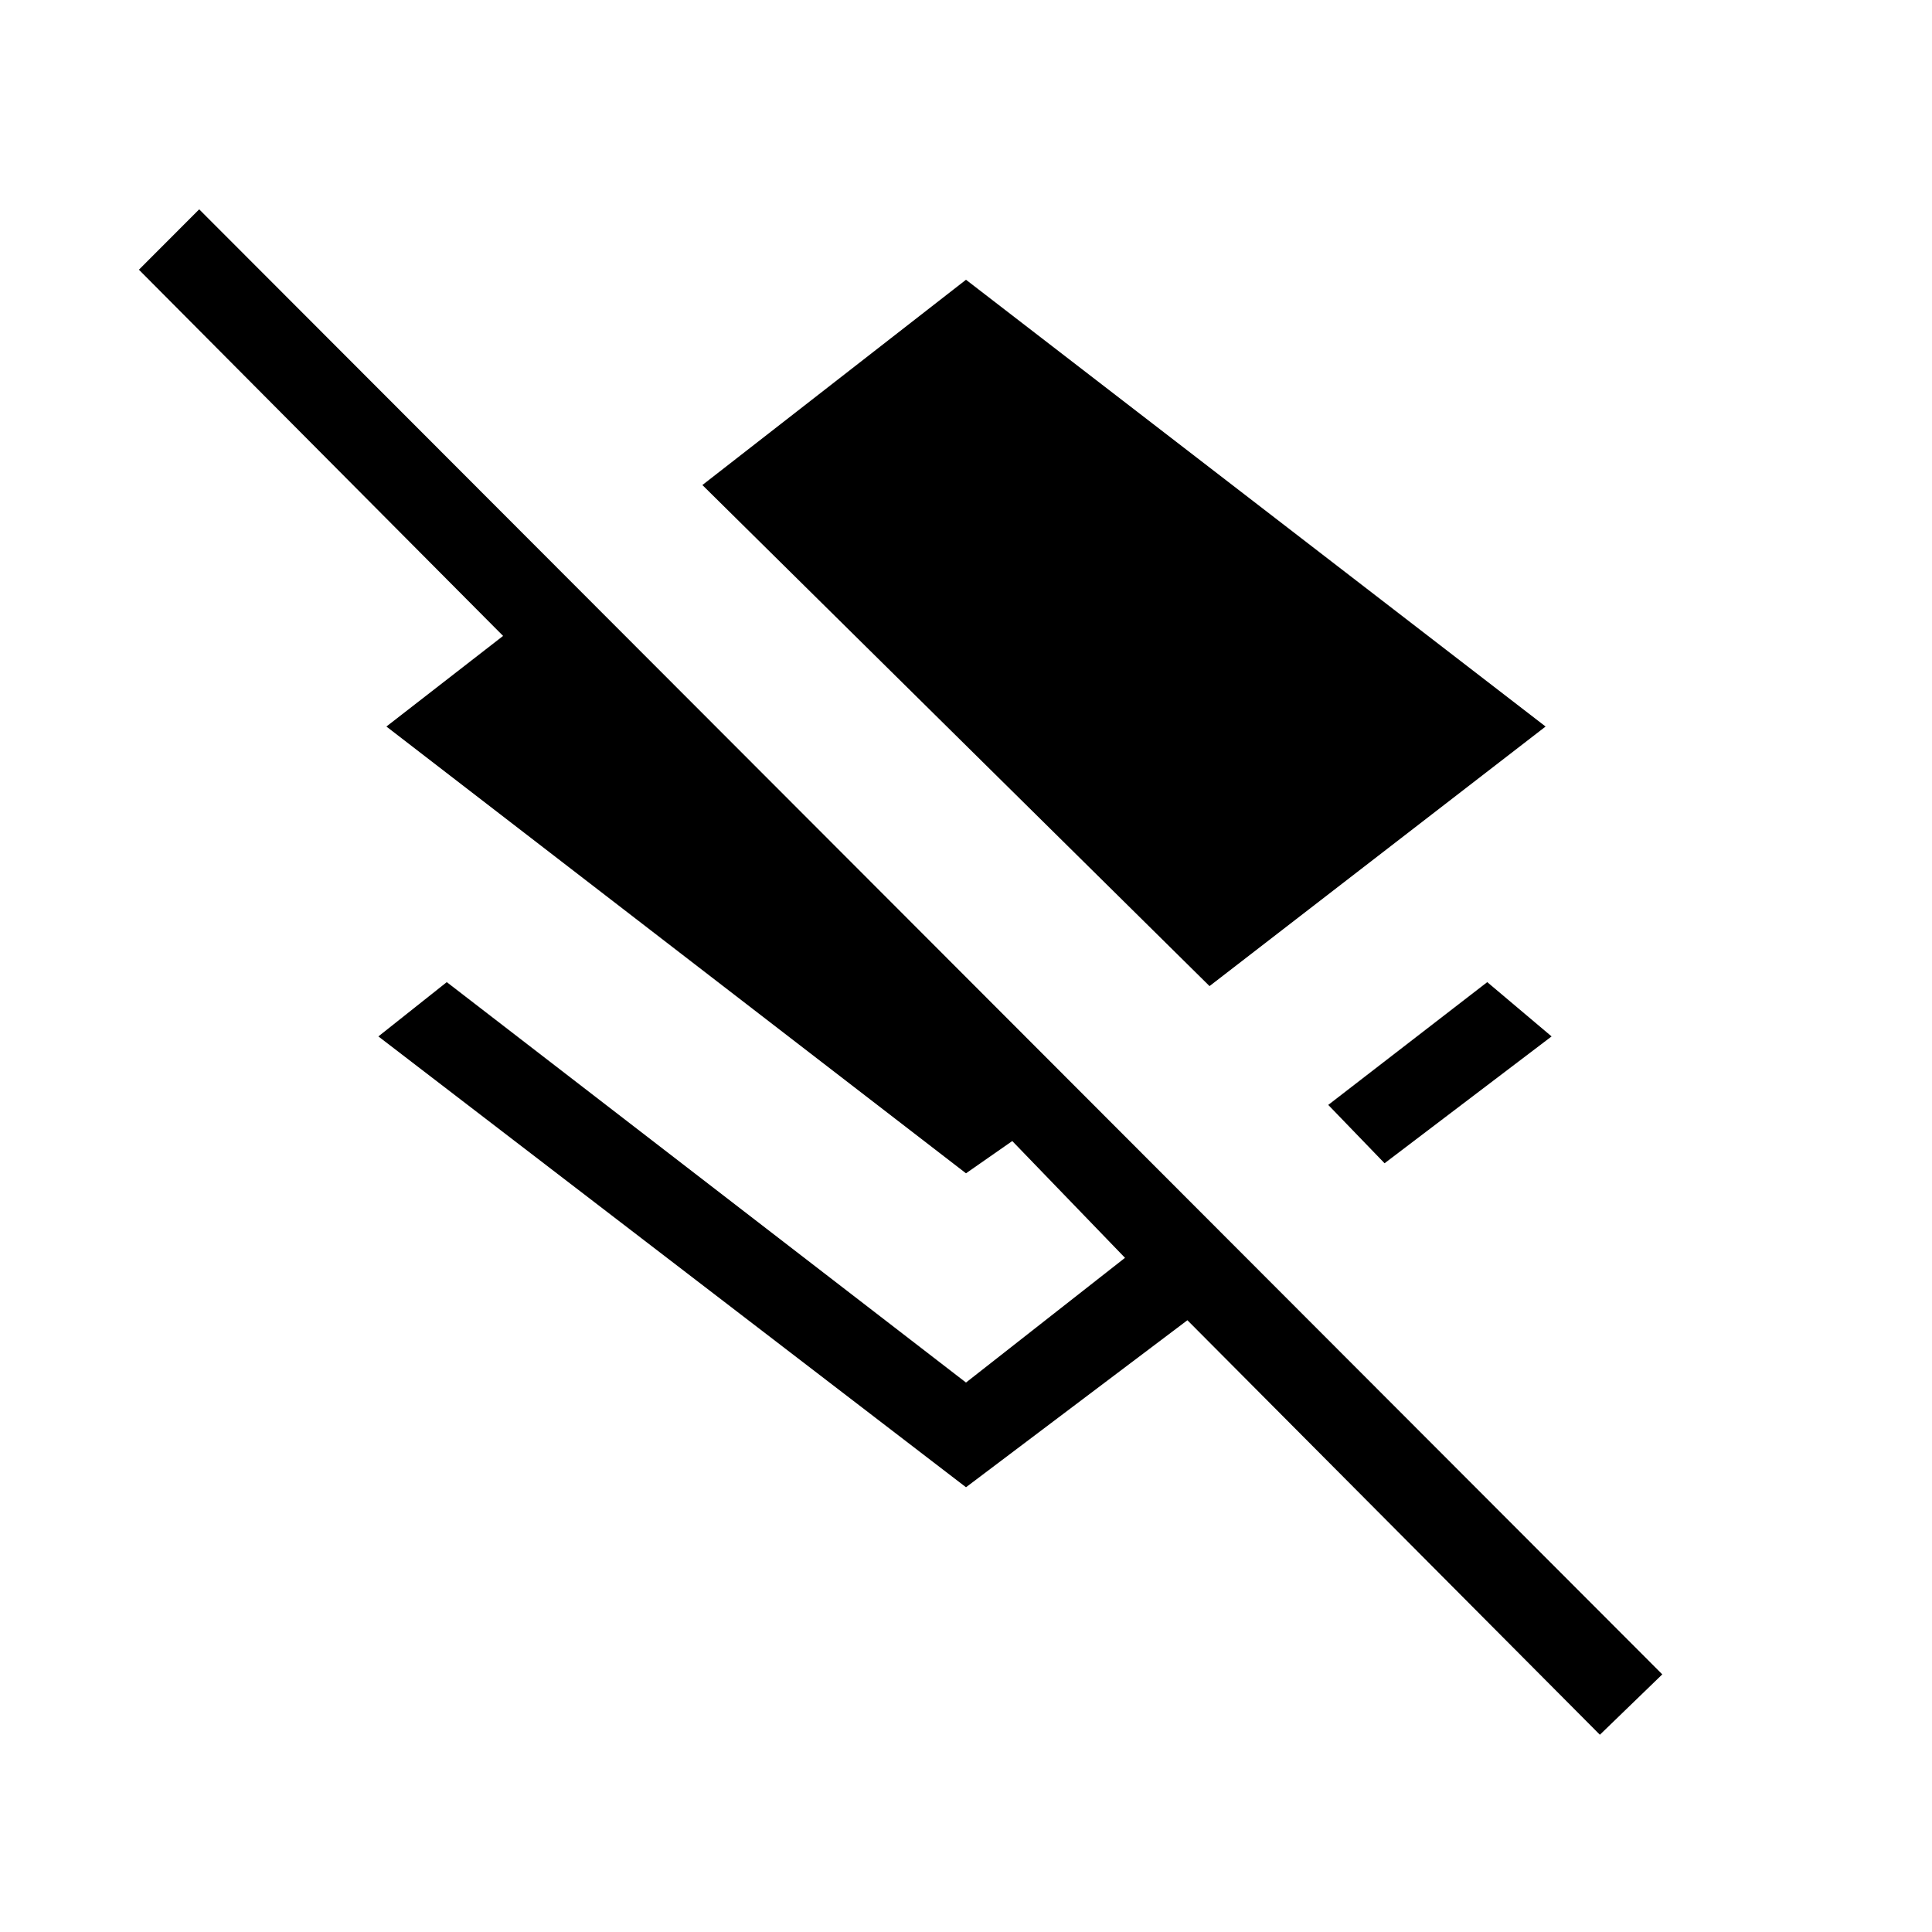 <svg xmlns="http://www.w3.org/2000/svg" height="20" width="20"><path d="m12.521 10.208-5.25-5.187L10 2.896l6 4.625Zm1.812 1.834-.583-.604 1.646-1.271.666.562Zm2.229 5.916-4.27-4.291L10 15.396l-6.083-4.667.708-.562L10 14.312l1.646-1.291-1.167-1.209-.479.334-6-4.625 1.208-.938-3.77-3.791.624-.625 15.146 15.166Z"/></svg>